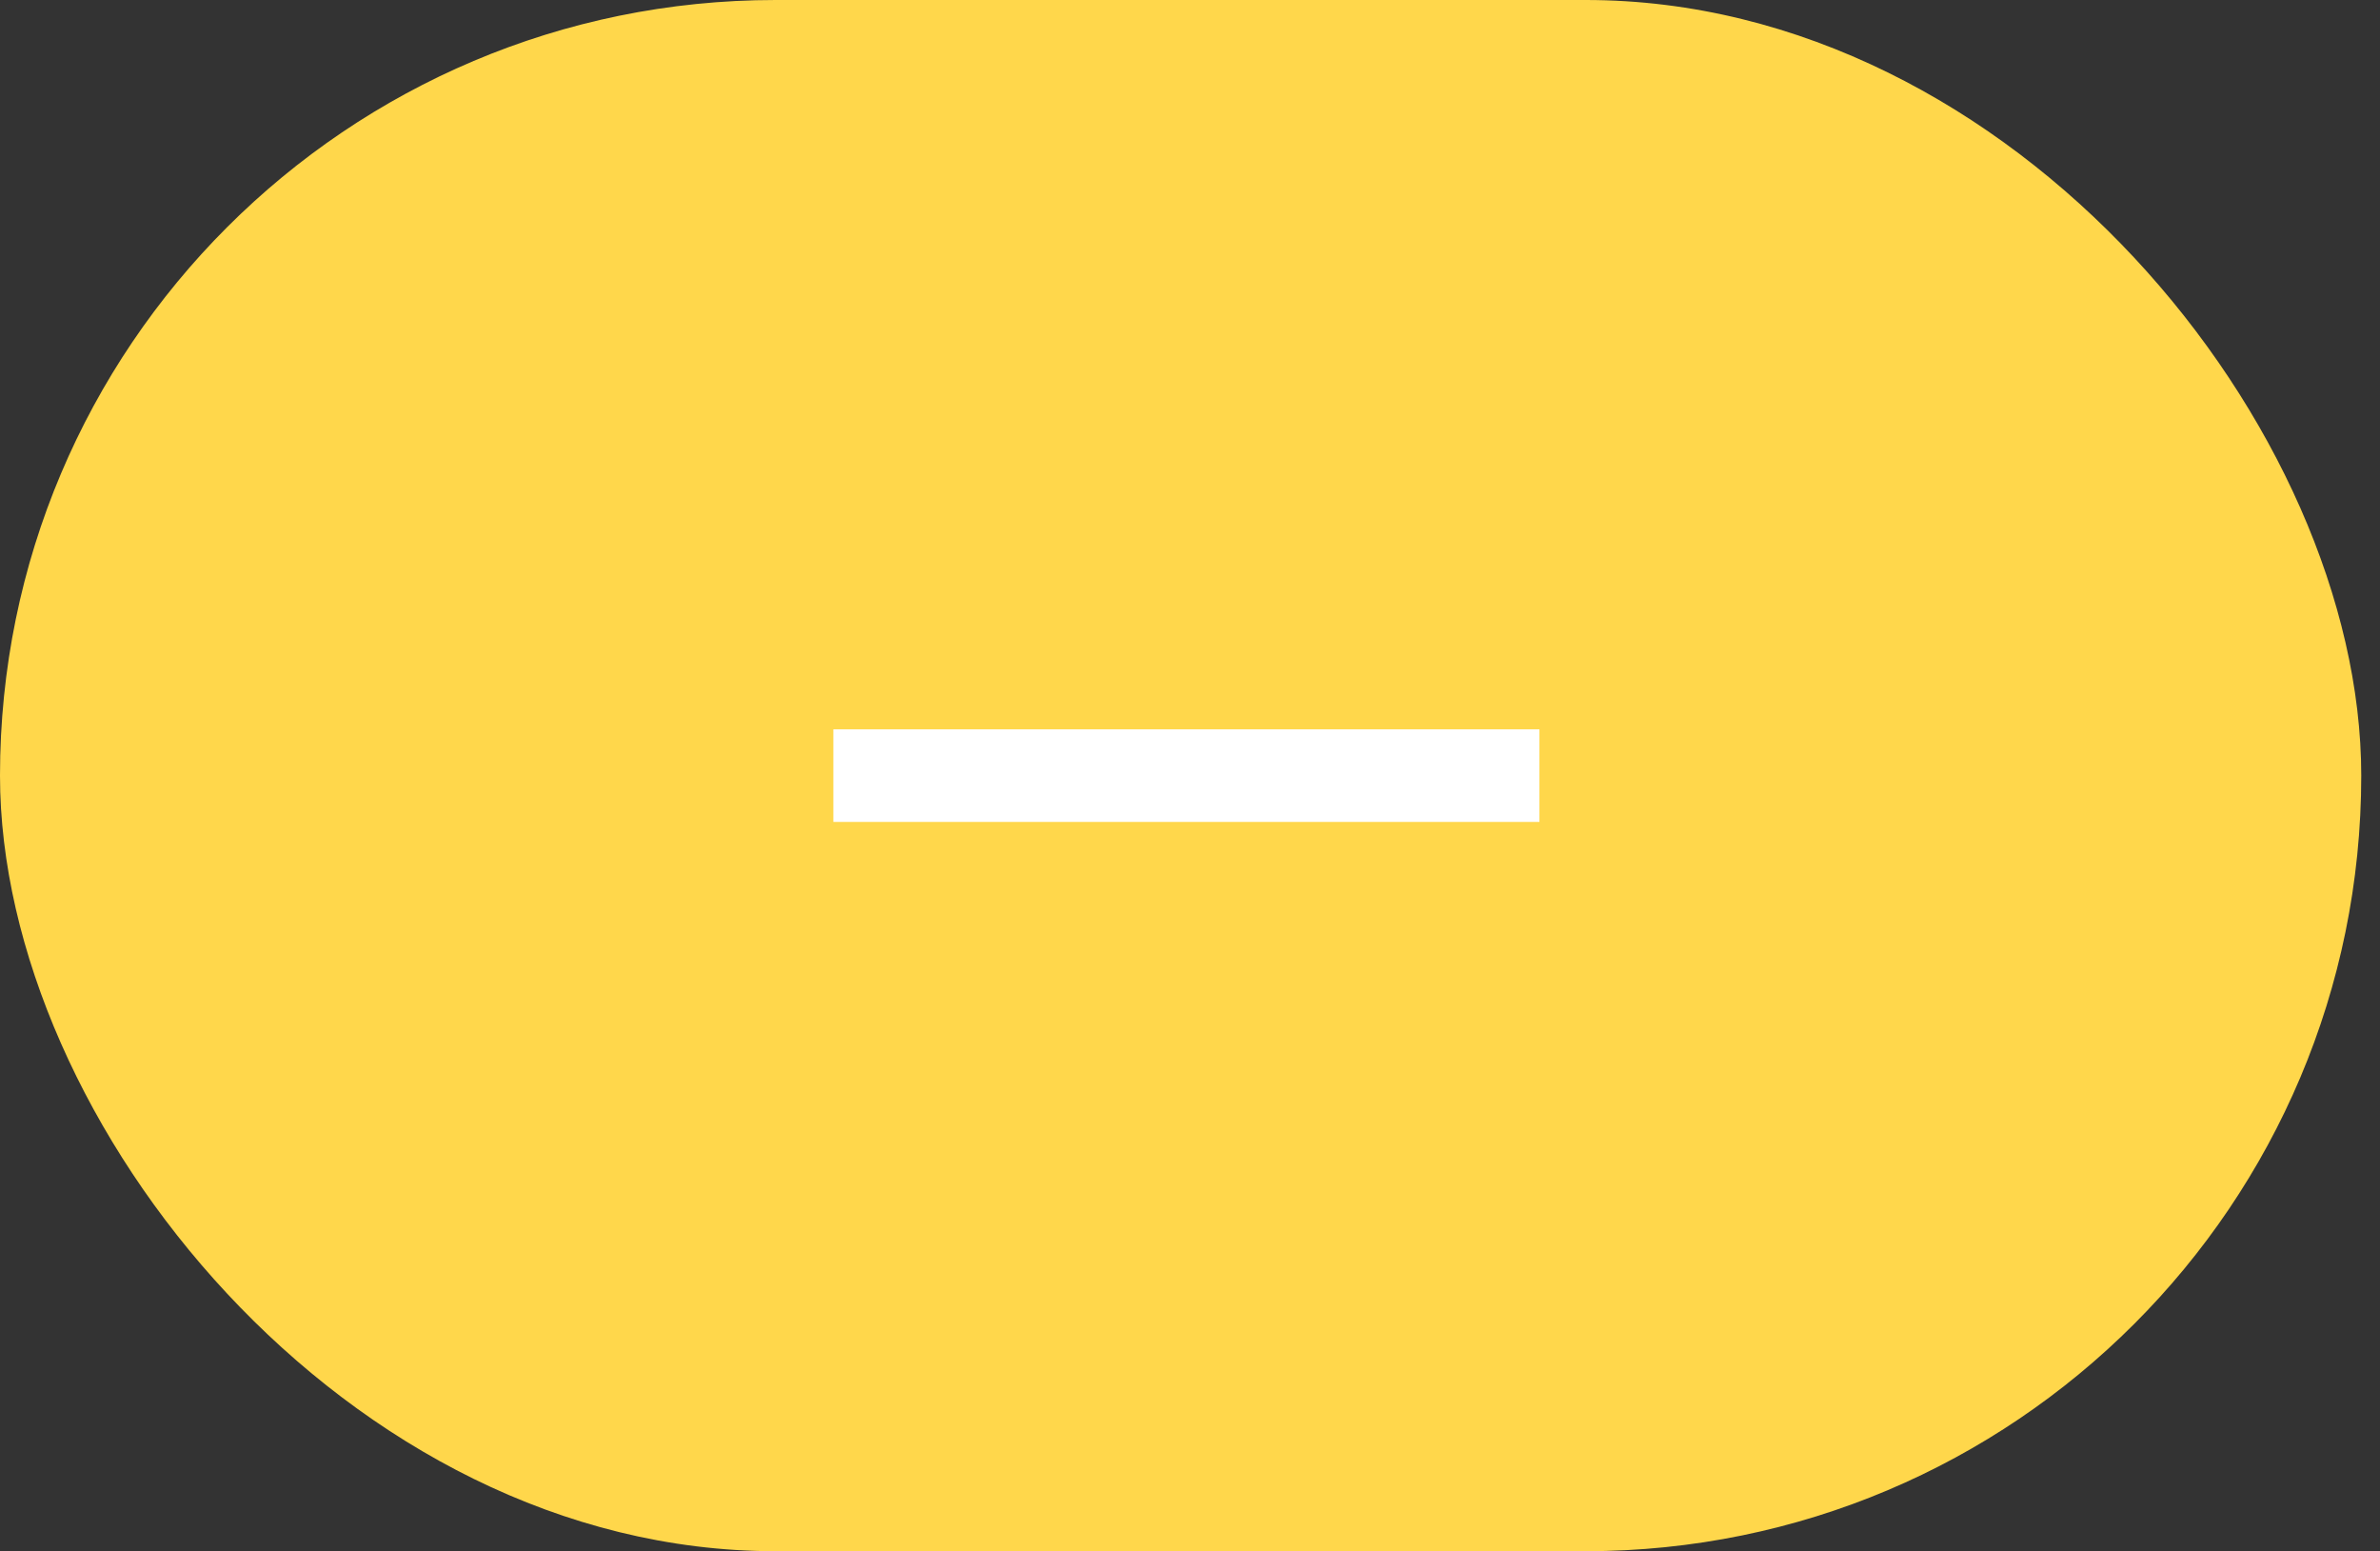 <svg width="89" height="58" viewBox="0 0 89 58" fill="none" xmlns="http://www.w3.org/2000/svg">
<rect x="0" y="0" width="89" height="58" fill="#333333" stroke="none"/>
<rect width="88.299" height="58" rx="29" fill="#FFD74B"/>
<rect x="31.164" y="27.269" width="26.403" height="3.463" fill="white"/>
</svg>
